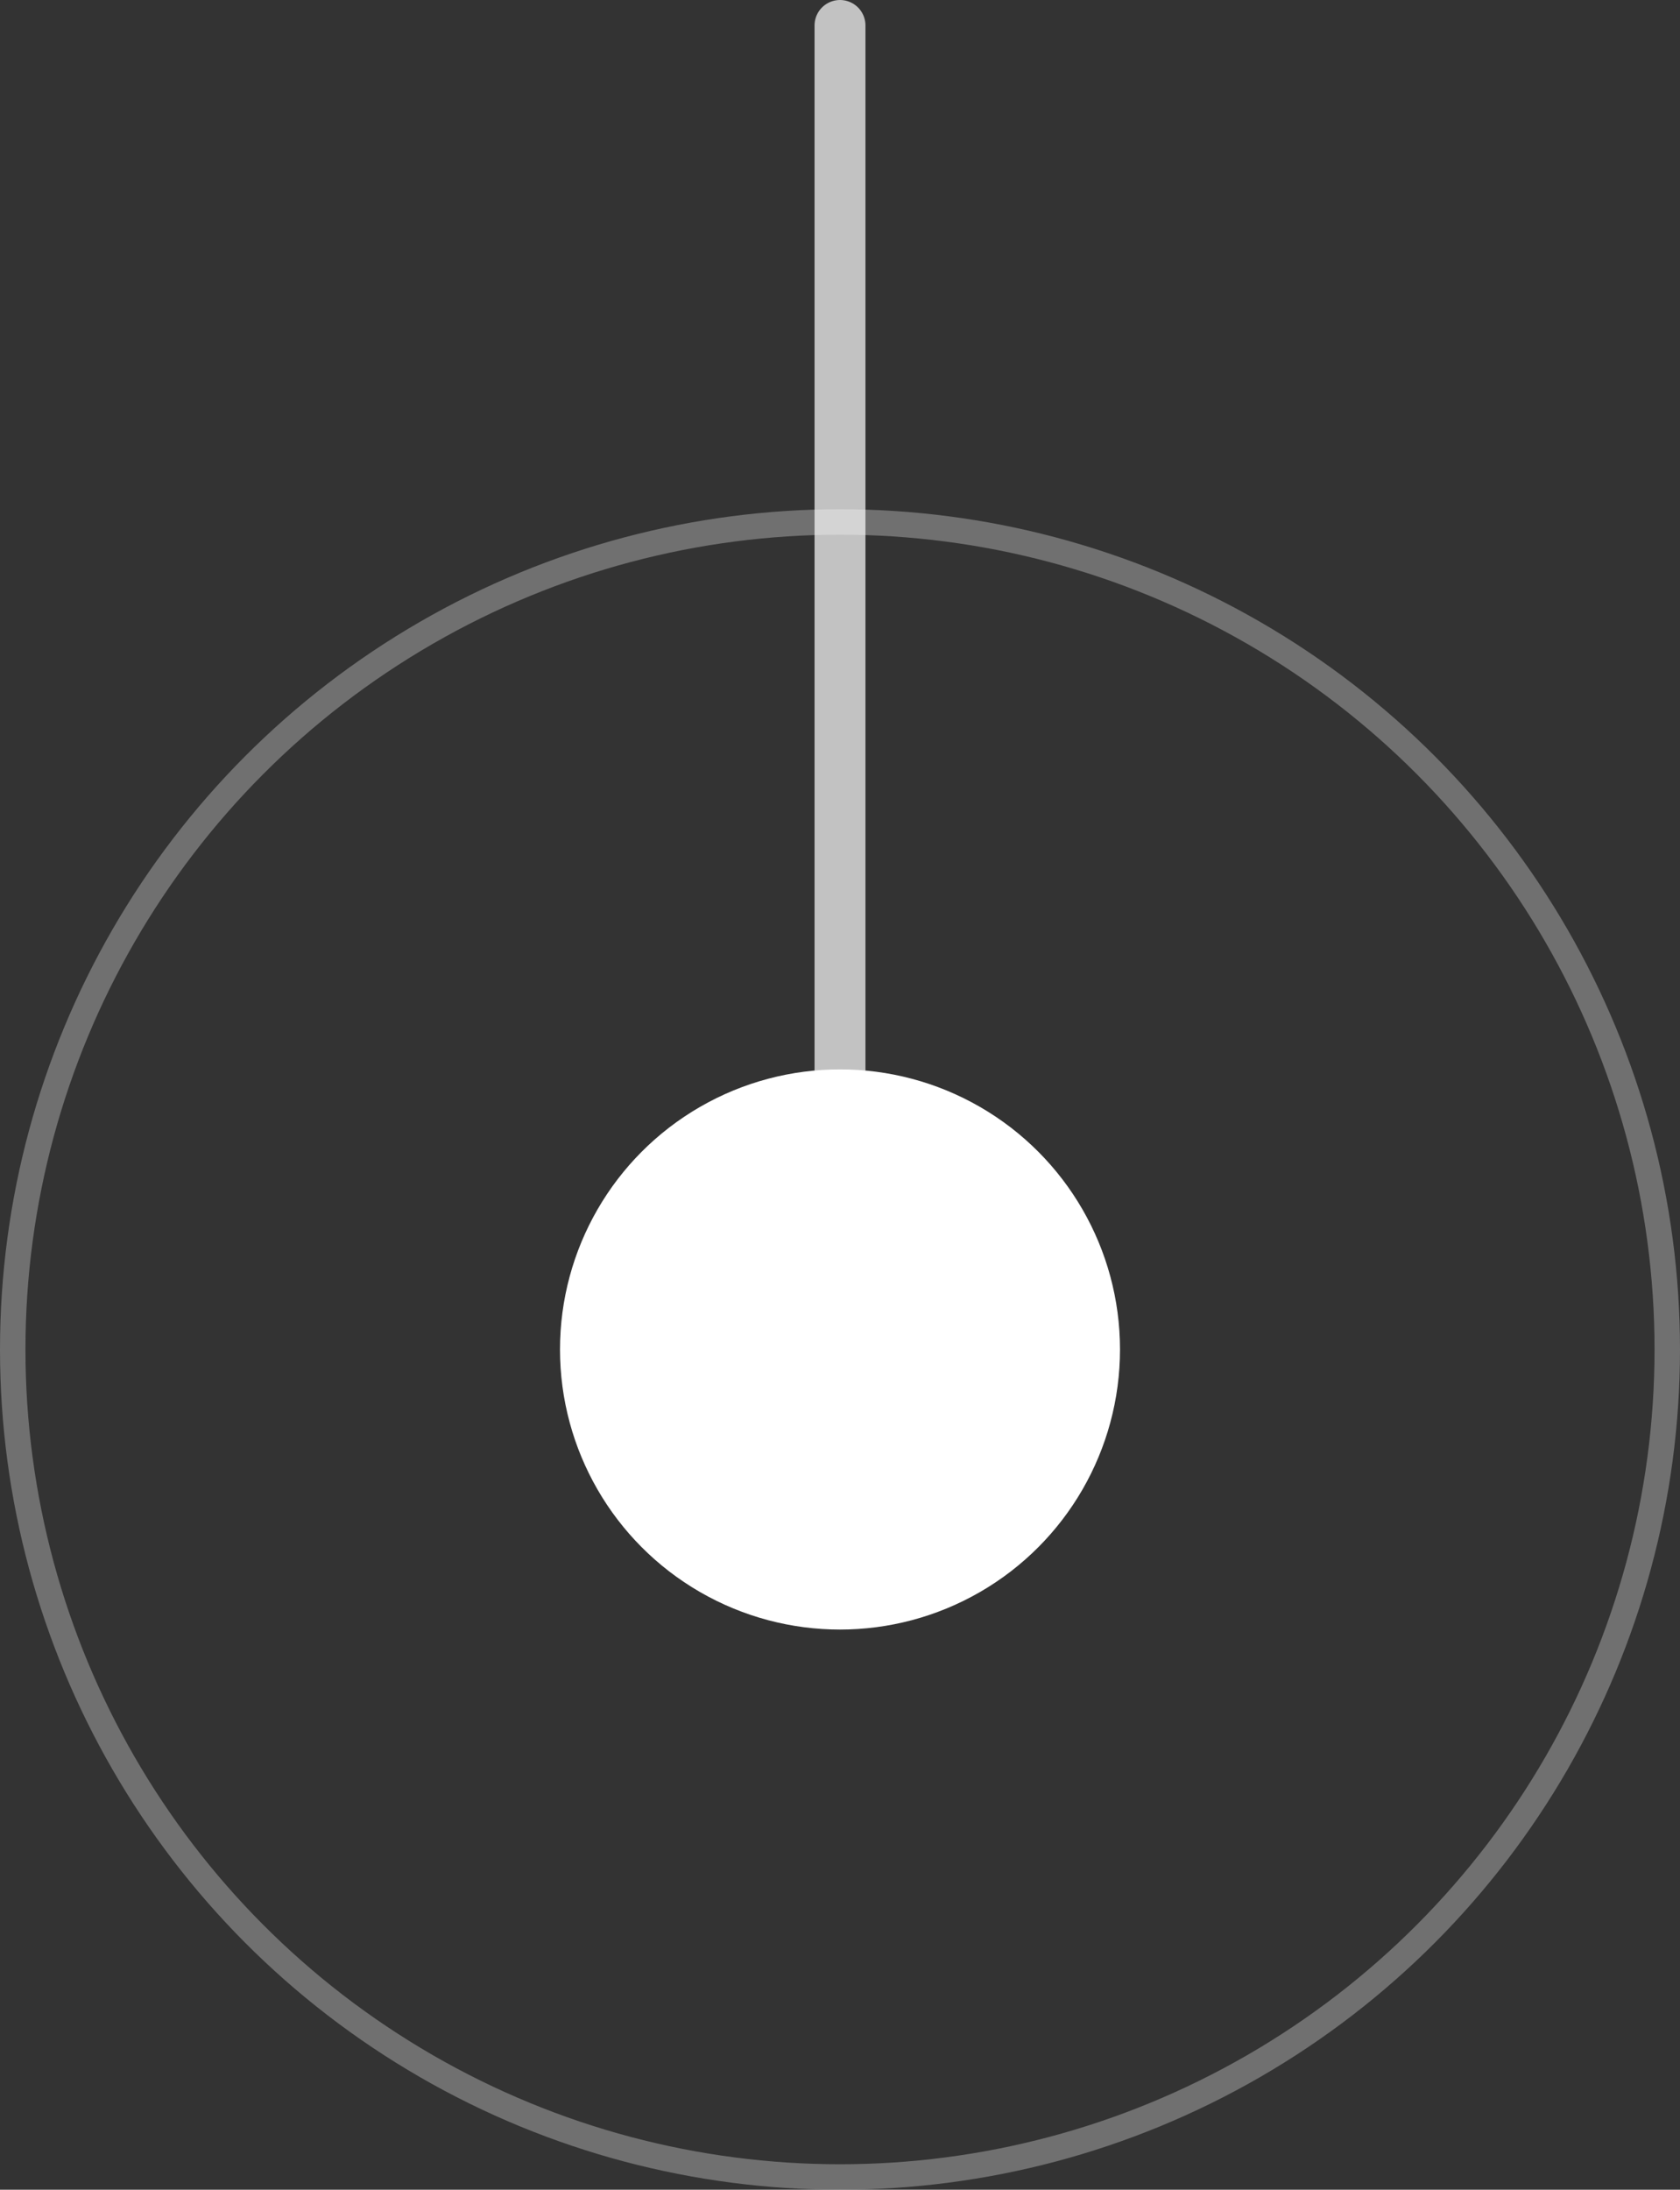<svg xmlns="http://www.w3.org/2000/svg" width="33" height="43" viewBox="0 0 33 43">
  <rect x="0" y="0" width="33" height="43" fill="#333333" stroke="none"/>
  <g id="Сгруппировать_8503" data-name="Сгруппировать 8503" transform="translate(-164 -218)">
    <line id="Линия_332" data-name="Линия 332" y1="25" transform="translate(180.5 218.5)" fill="none" stroke="#fff" stroke-linecap="round" stroke-width="1" opacity="0.7"/>
    <g id="Эллипс_769" data-name="Эллипс 769" transform="translate(164 228)" fill="rgba(255,255,255,0)" stroke="#fff" stroke-width="0.5" opacity="0.3">
      <circle cx="16.5" cy="16.5" r="16.5" stroke="none"/>
      <circle cx="16.5" cy="16.5" r="16.25" fill="none"/>
    </g>
    <circle id="Эллипс_747" data-name="Эллипс 747" cx="5.5" cy="5.5" r="5.5" transform="translate(175 239)" fill="#fff"/>
  </g>
</svg>
